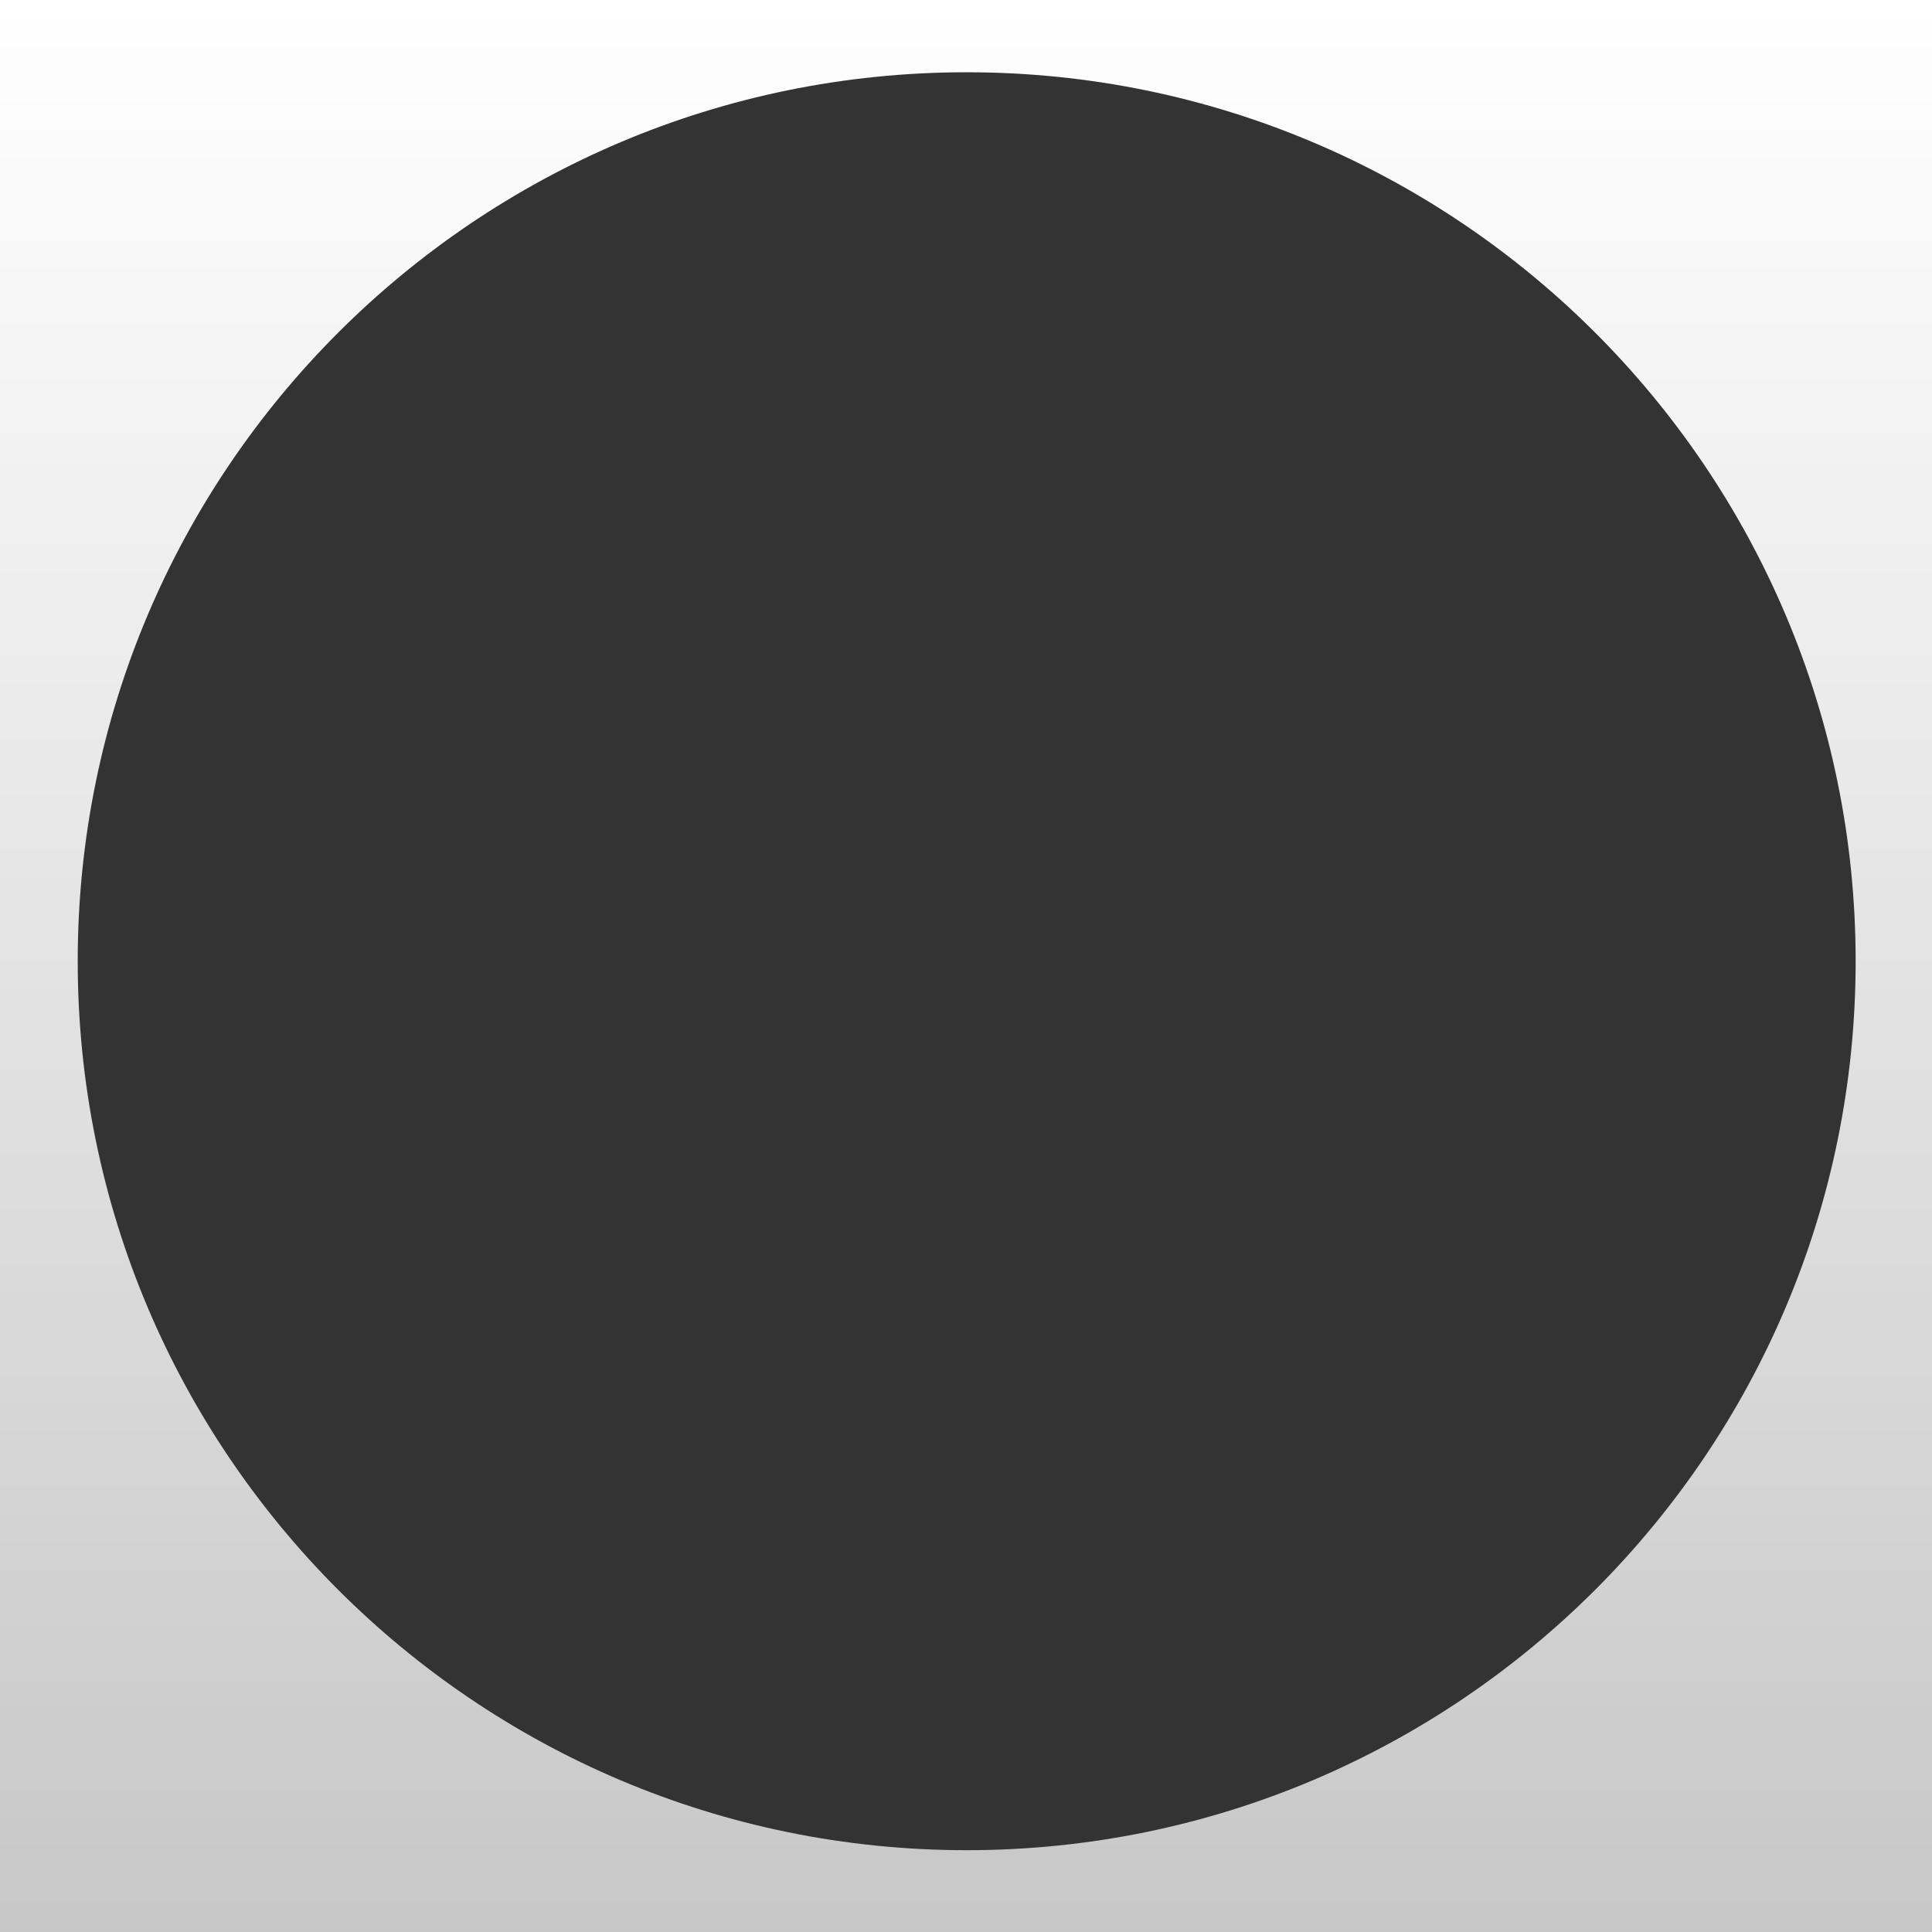 <?xml version="1.0" encoding="utf-8"?>
<!-- Generator: Adobe Illustrator 23.0.1, SVG Export Plug-In . SVG Version: 6.00 Build 0)  -->
<svg version="1.1"
	 id="svg3769" inkscape:version="0.92.5 (2060ec1f9f, 2020-04-08)" sodipodi:docname="photoMask.svg" xmlns:cc="http://creativecommons.org/ns#" xmlns:dc="http://purl.org/dc/elements/1.1/" xmlns:inkscape="http://www.inkscape.org/namespaces/inkscape" xmlns:rdf="http://www.w3.org/1999/02/22-rdf-syntax-ns#" xmlns:sodipodi="http://sodipodi.sourceforge.net/DTD/sodipodi-0.dtd" xmlns:svg="http://www.w3.org/2000/svg"
	 xmlns="http://www.w3.org/2000/svg" xmlns:xlink="http://www.w3.org/1999/xlink" x="0px" y="0px" viewBox="0 0 141.7 141.7"
	 style="enable-background:new 0 0 141.7 141.7;" xml:space="preserve">
<rect x="0" y="0" width="141.7" height="141.7" fill="#333333" stroke="none"/>
<style type="text/css">
	.st0{fill:url(#rect3779_1_);}
</style>
<g id="layer1" inkscape:groupmode="layer" inkscape:label="Calque 1">
	
		<linearGradient id="rect3779_1_" gradientUnits="userSpaceOnUse" x1="169.822" y1="24.238" x2="169.822" y2="-665.868" gradientTransform="matrix(0.75 0 0 -0.75 -56.5 18.586)">
		<stop  offset="0" style="stop-color:#FFFFFF"/>
		<stop  offset="1" style="stop-color:#FFFFFF;stop-opacity:0"/>
	</linearGradient>
	<path id="rect3779" inkscape:connector-curvature="0" class="st0" d="M0,0v141.7h141.7V0H0z M70.9,5.3c36,0,65.2,29.2,65.2,65.2
		c0,0,0,0,0,0c0,36-29.2,65.2-65.2,65.2c0,0,0,0,0,0c-36,0-65.2-29.2-65.2-65.2c0,0,0,0,0,0C5.7,34.5,34.9,5.3,70.9,5.3
		C70.9,5.3,70.9,5.3,70.9,5.3z"/>
</g>
</svg>
